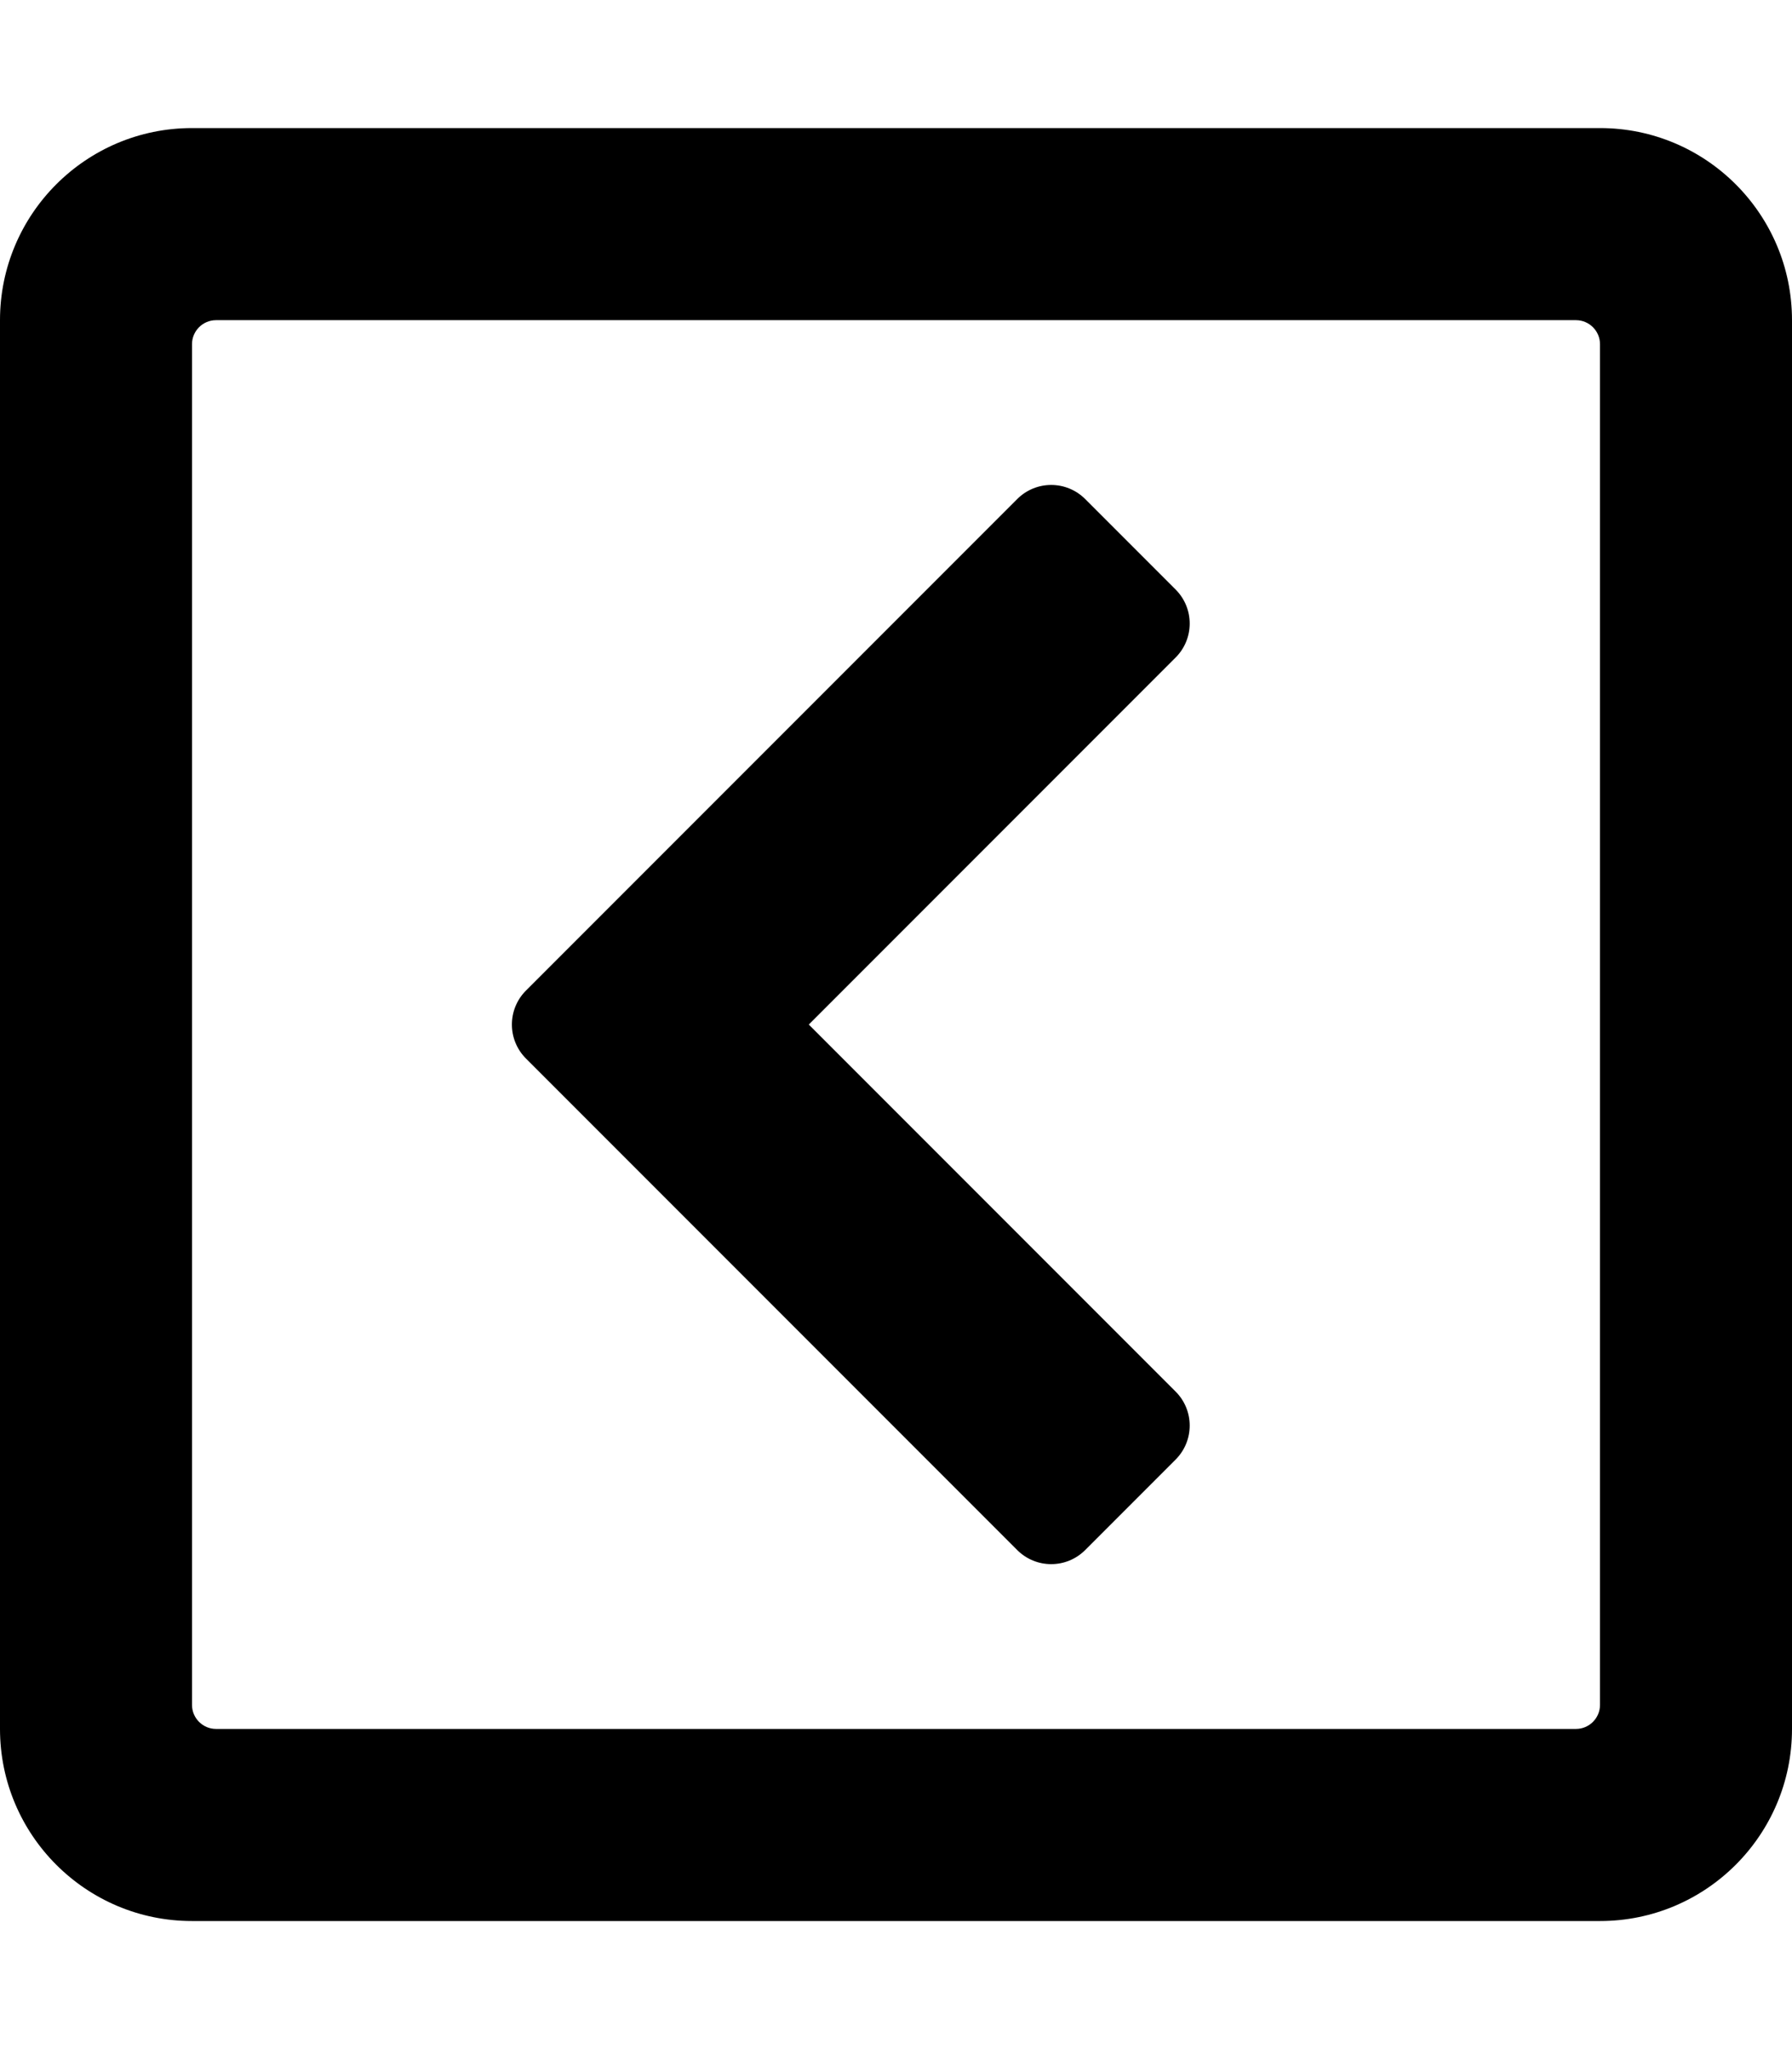 <svg xmlns="http://www.w3.org/2000/svg" viewBox="0 0 448 512"><path d="M131.5 247.5l122.8-122.8c4.7-4.7 12.3-4.7 17 0l22.6 22.6c4.7 4.7 4.7 12.3 0 17L202.2 256l91.7 91.7c4.7 4.7 4.7 12.3 0 17l-22.6 22.6c-4.7 4.7-12.3 4.7-17 0L131.5 264.5c-4.7-4.7-4.7-12.3 0-17zM448 80v352c0 26.5-21.5 48-48 48H48c-26.5 0-48-21.5-48-48V80c0-26.5 21.5-48 48-48h352c26.5 0 48 21.5 48 48zm-48 346V86c0-3.3-2.7-6-6-6H54c-3.3 0-6 2.7-6 6v340c0 3.3 2.7 6 6 6h340c3.3 0 6-2.7 6-6z"/></svg>
<!--
Font Awesome Pro 5.1.0 by @fontawesome - https://fontawesome.com
License - https://fontawesome.com/license (Commercial License)
-->